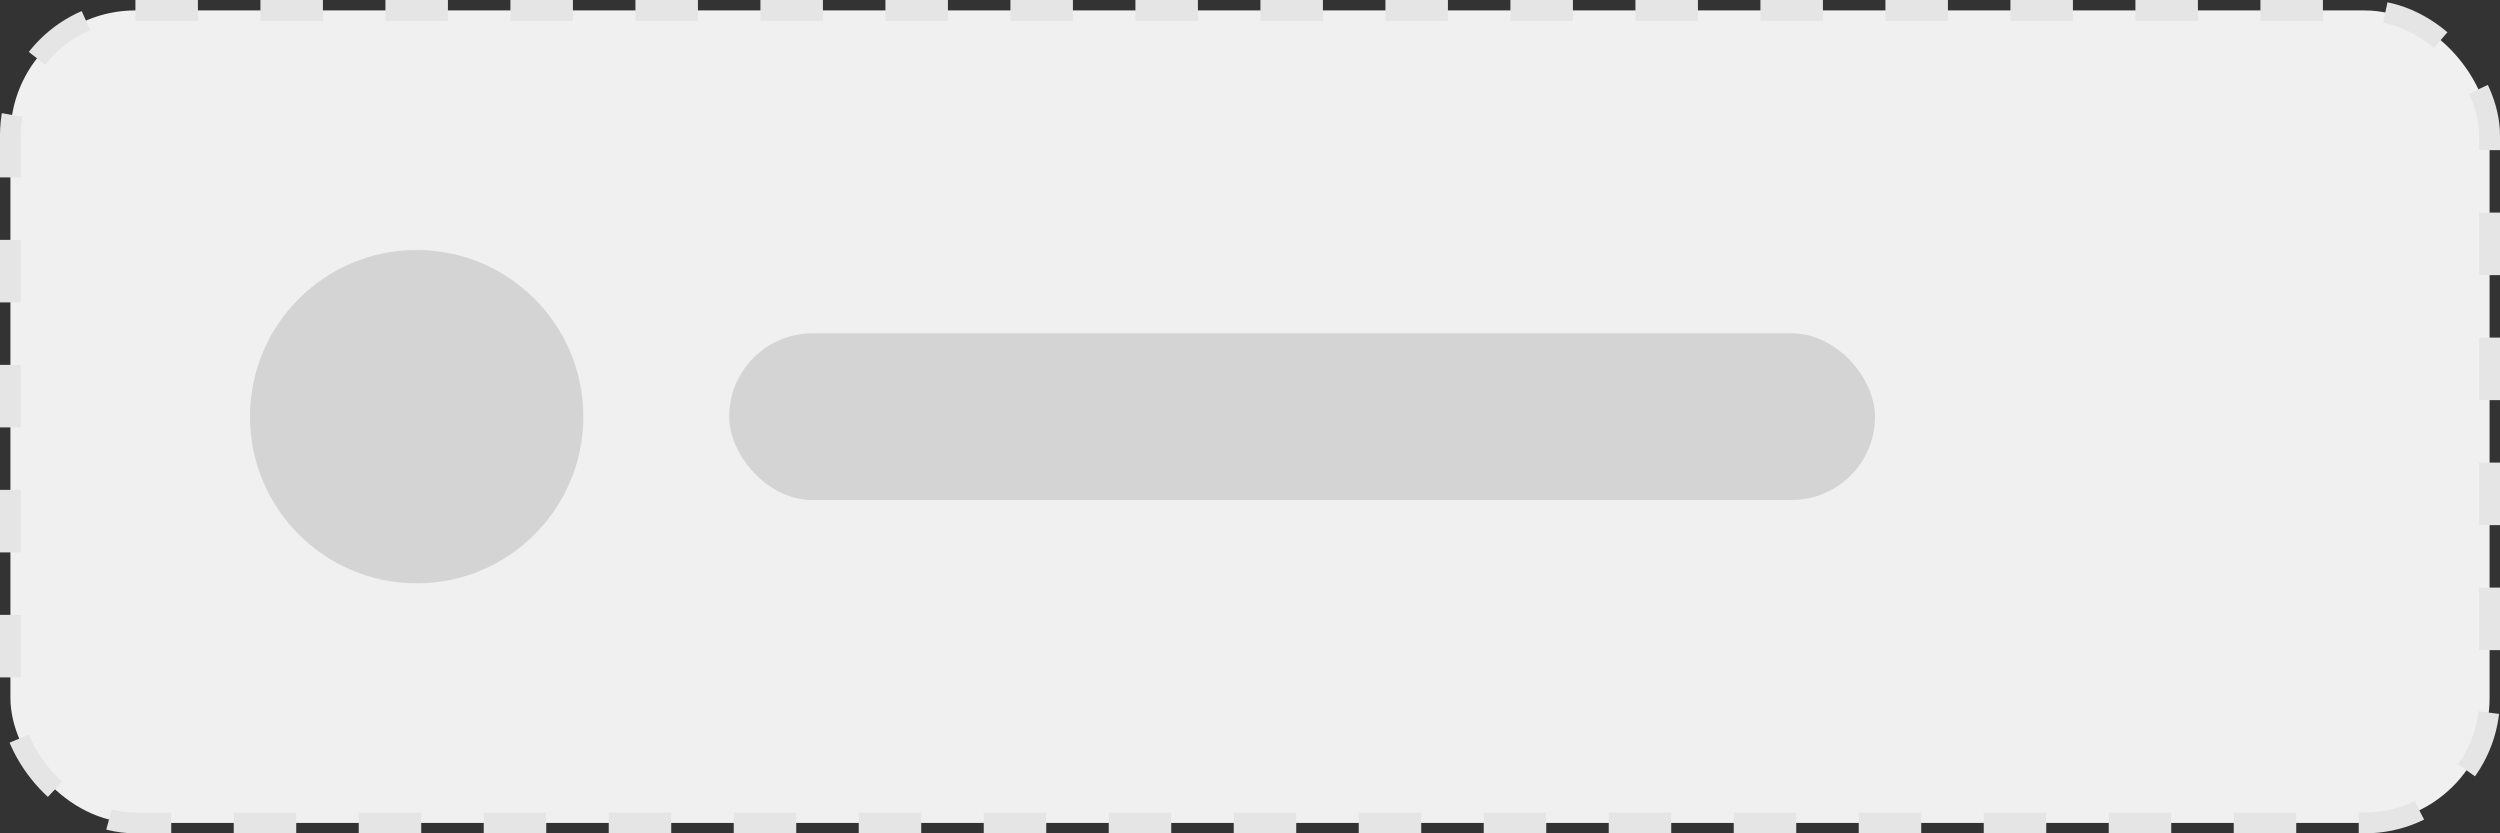 <svg xmlns="http://www.w3.org/2000/svg" width="240" height="80" viewBox="0 0 240 80" fill="none">
  <rect x="0" y="0" width="240" height="80" fill="#333333" stroke="none"/>
  <rect x="1" y="1" width="238" height="78" rx="12" fill="#F0F0F0"/>
  <rect x="1" y="1" width="238" height="78" rx="12" stroke="#E5E5E5" stroke-width="2" stroke-dasharray="6 6"/>
  <circle cx="40" cy="40" r="16" fill="#D4D4D4"/>
  <rect x="70" y="32" width="110" height="16" rx="8" fill="#D4D4D4"/>
</svg>

